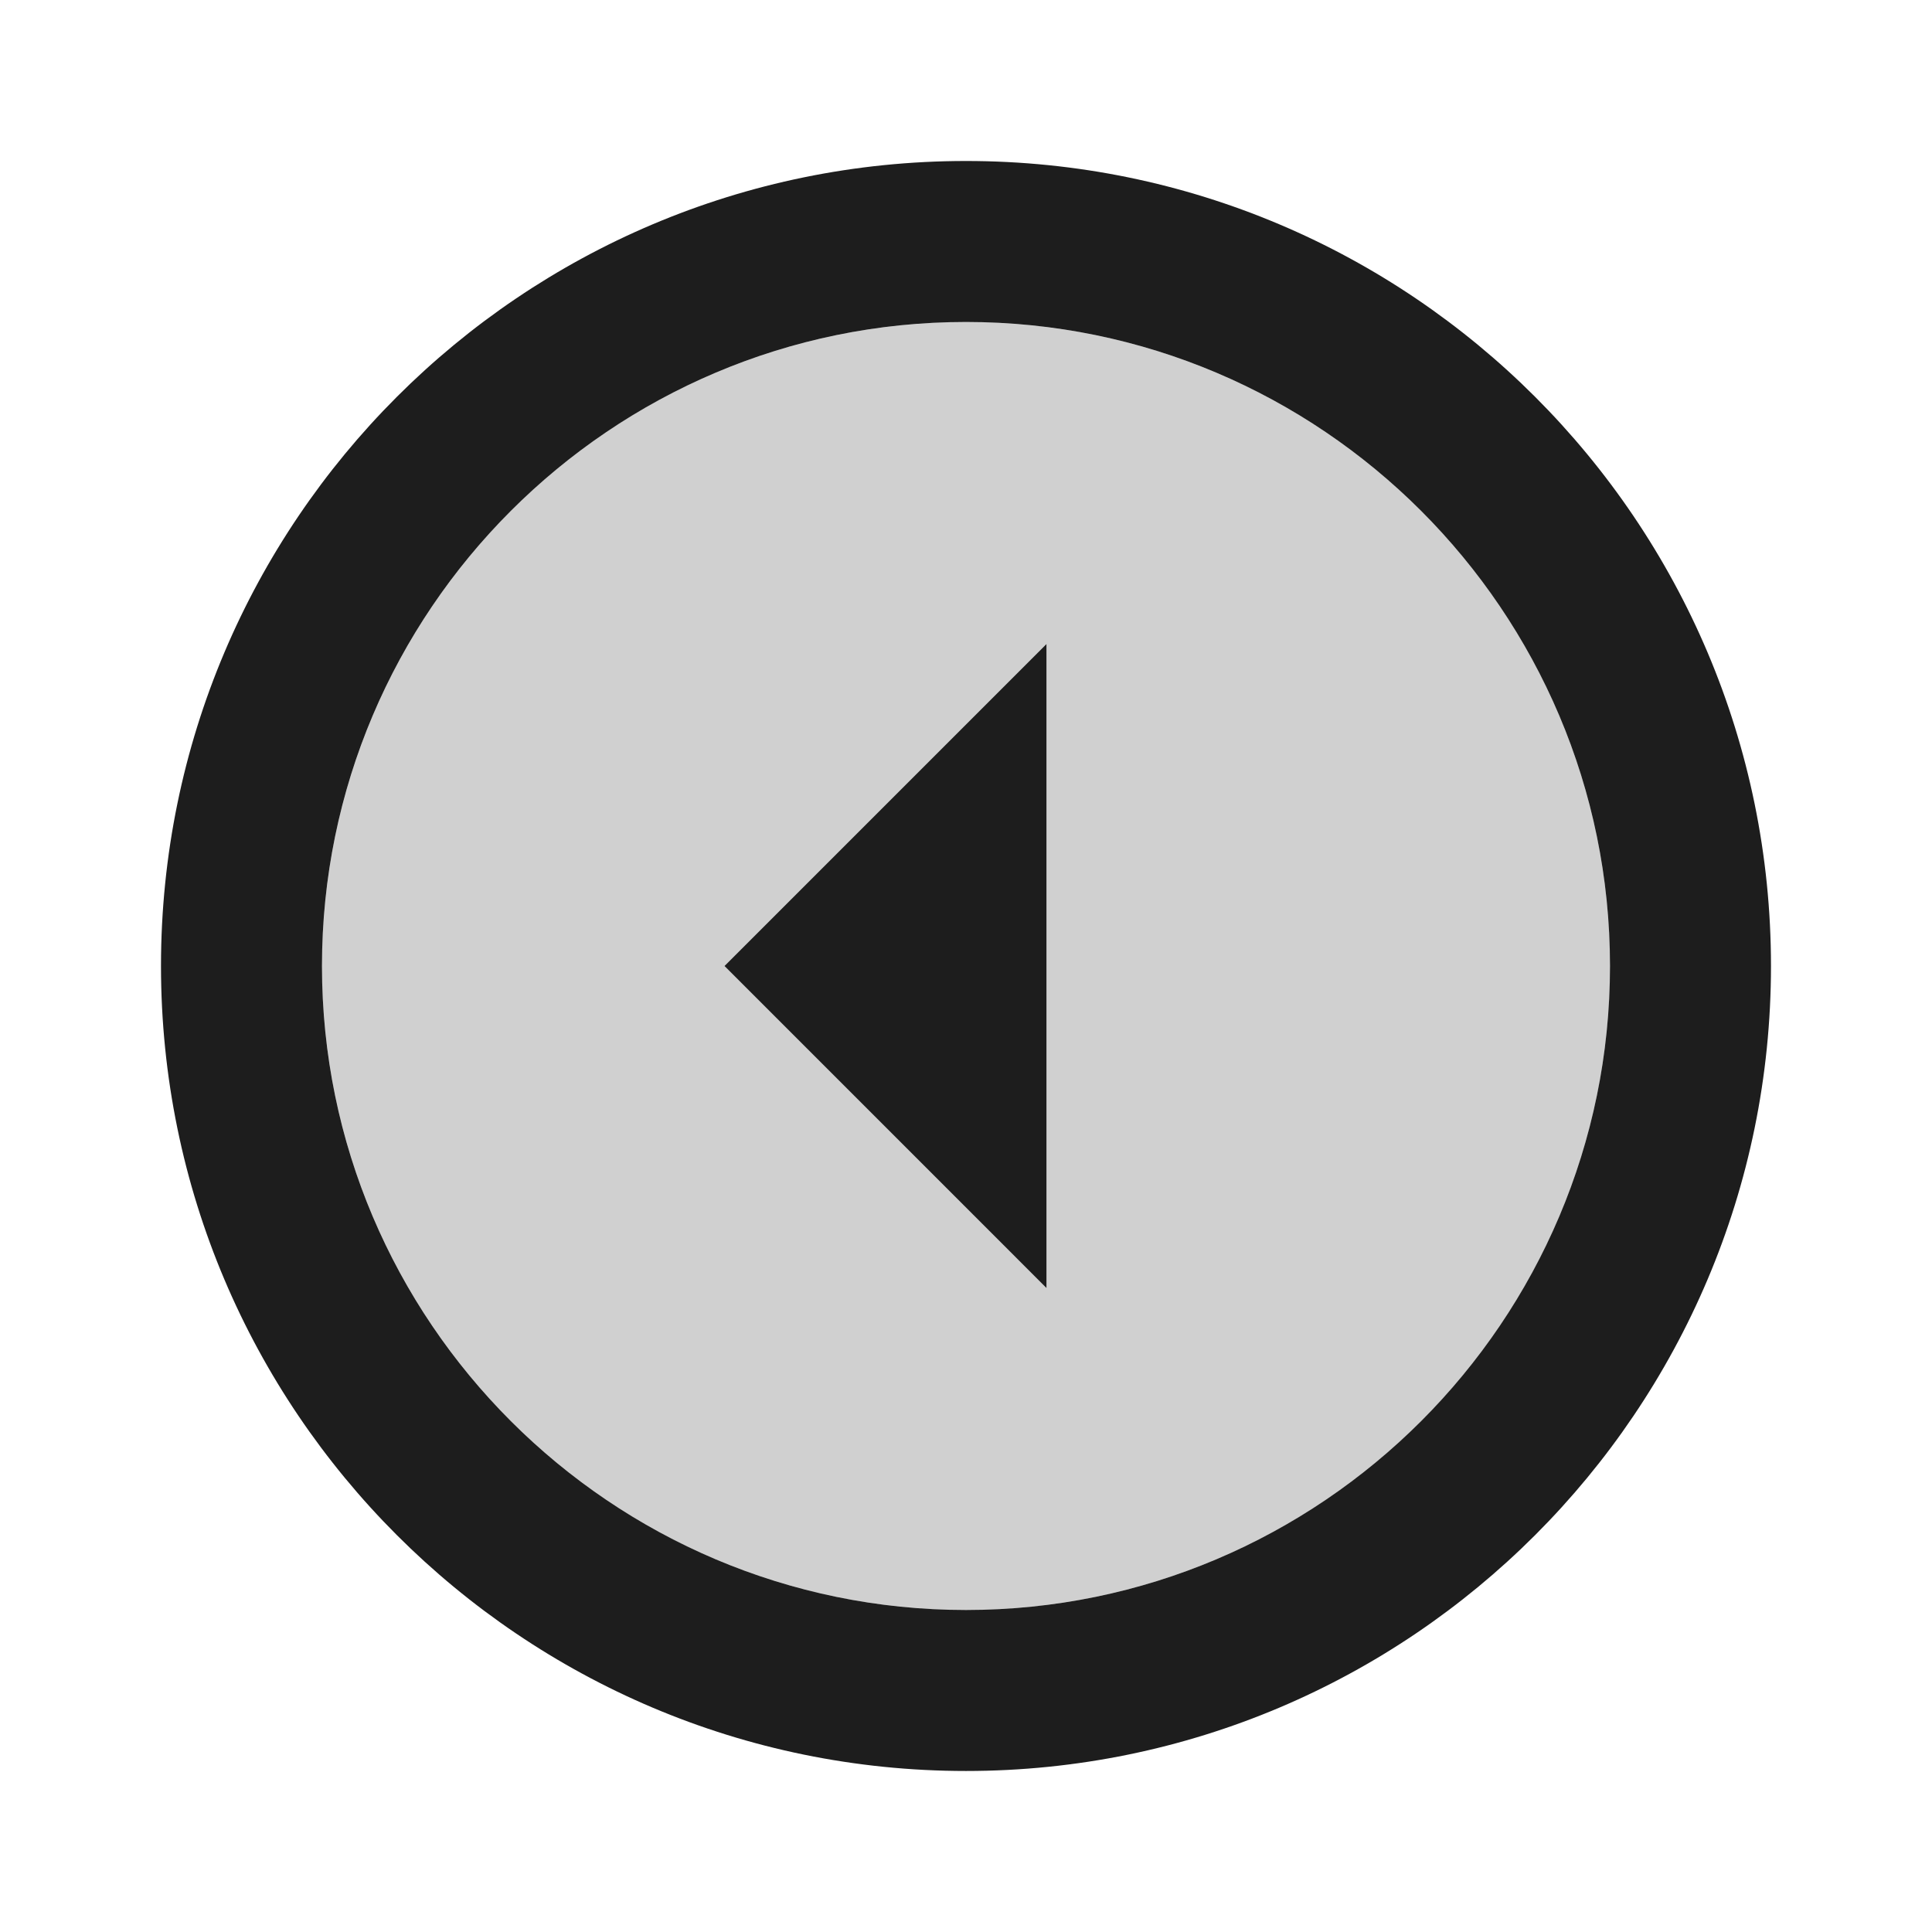<svg width="64" height="64" viewBox="0 0 64 64" fill="none" xmlns="http://www.w3.org/2000/svg">
<path fill-rule="evenodd" clip-rule="evenodd" d="M53.334 32C53.334 43.76 43.76 53.333 32 53.333C20.24 53.333 10.667 43.76 10.667 32C10.667 20.24 20.24 10.666 32 10.666C43.76 10.666 53.334 20.24 53.334 32ZM24 31.999L34.667 42.666L34.667 21.333L24 31.999Z" fill="#D0D0D0"/>
<path fill-rule="evenodd" clip-rule="evenodd" d="M58.666 31.999C58.666 46.719 46.72 58.666 32 58.666C17.28 58.666 5.333 46.719 5.333 31.999C5.333 17.279 17.28 5.333 32 5.333C46.72 5.333 58.666 17.279 58.666 31.999ZM10.666 32C10.666 43.76 20.24 53.333 32 53.333C43.76 53.333 53.333 43.76 53.333 32C53.333 20.24 43.76 10.666 32 10.666C20.24 10.666 10.666 20.24 10.666 32ZM24 32L34.666 21.334L34.666 42.667L24 32Z" fill="#1D1D1D"/>
</svg>
